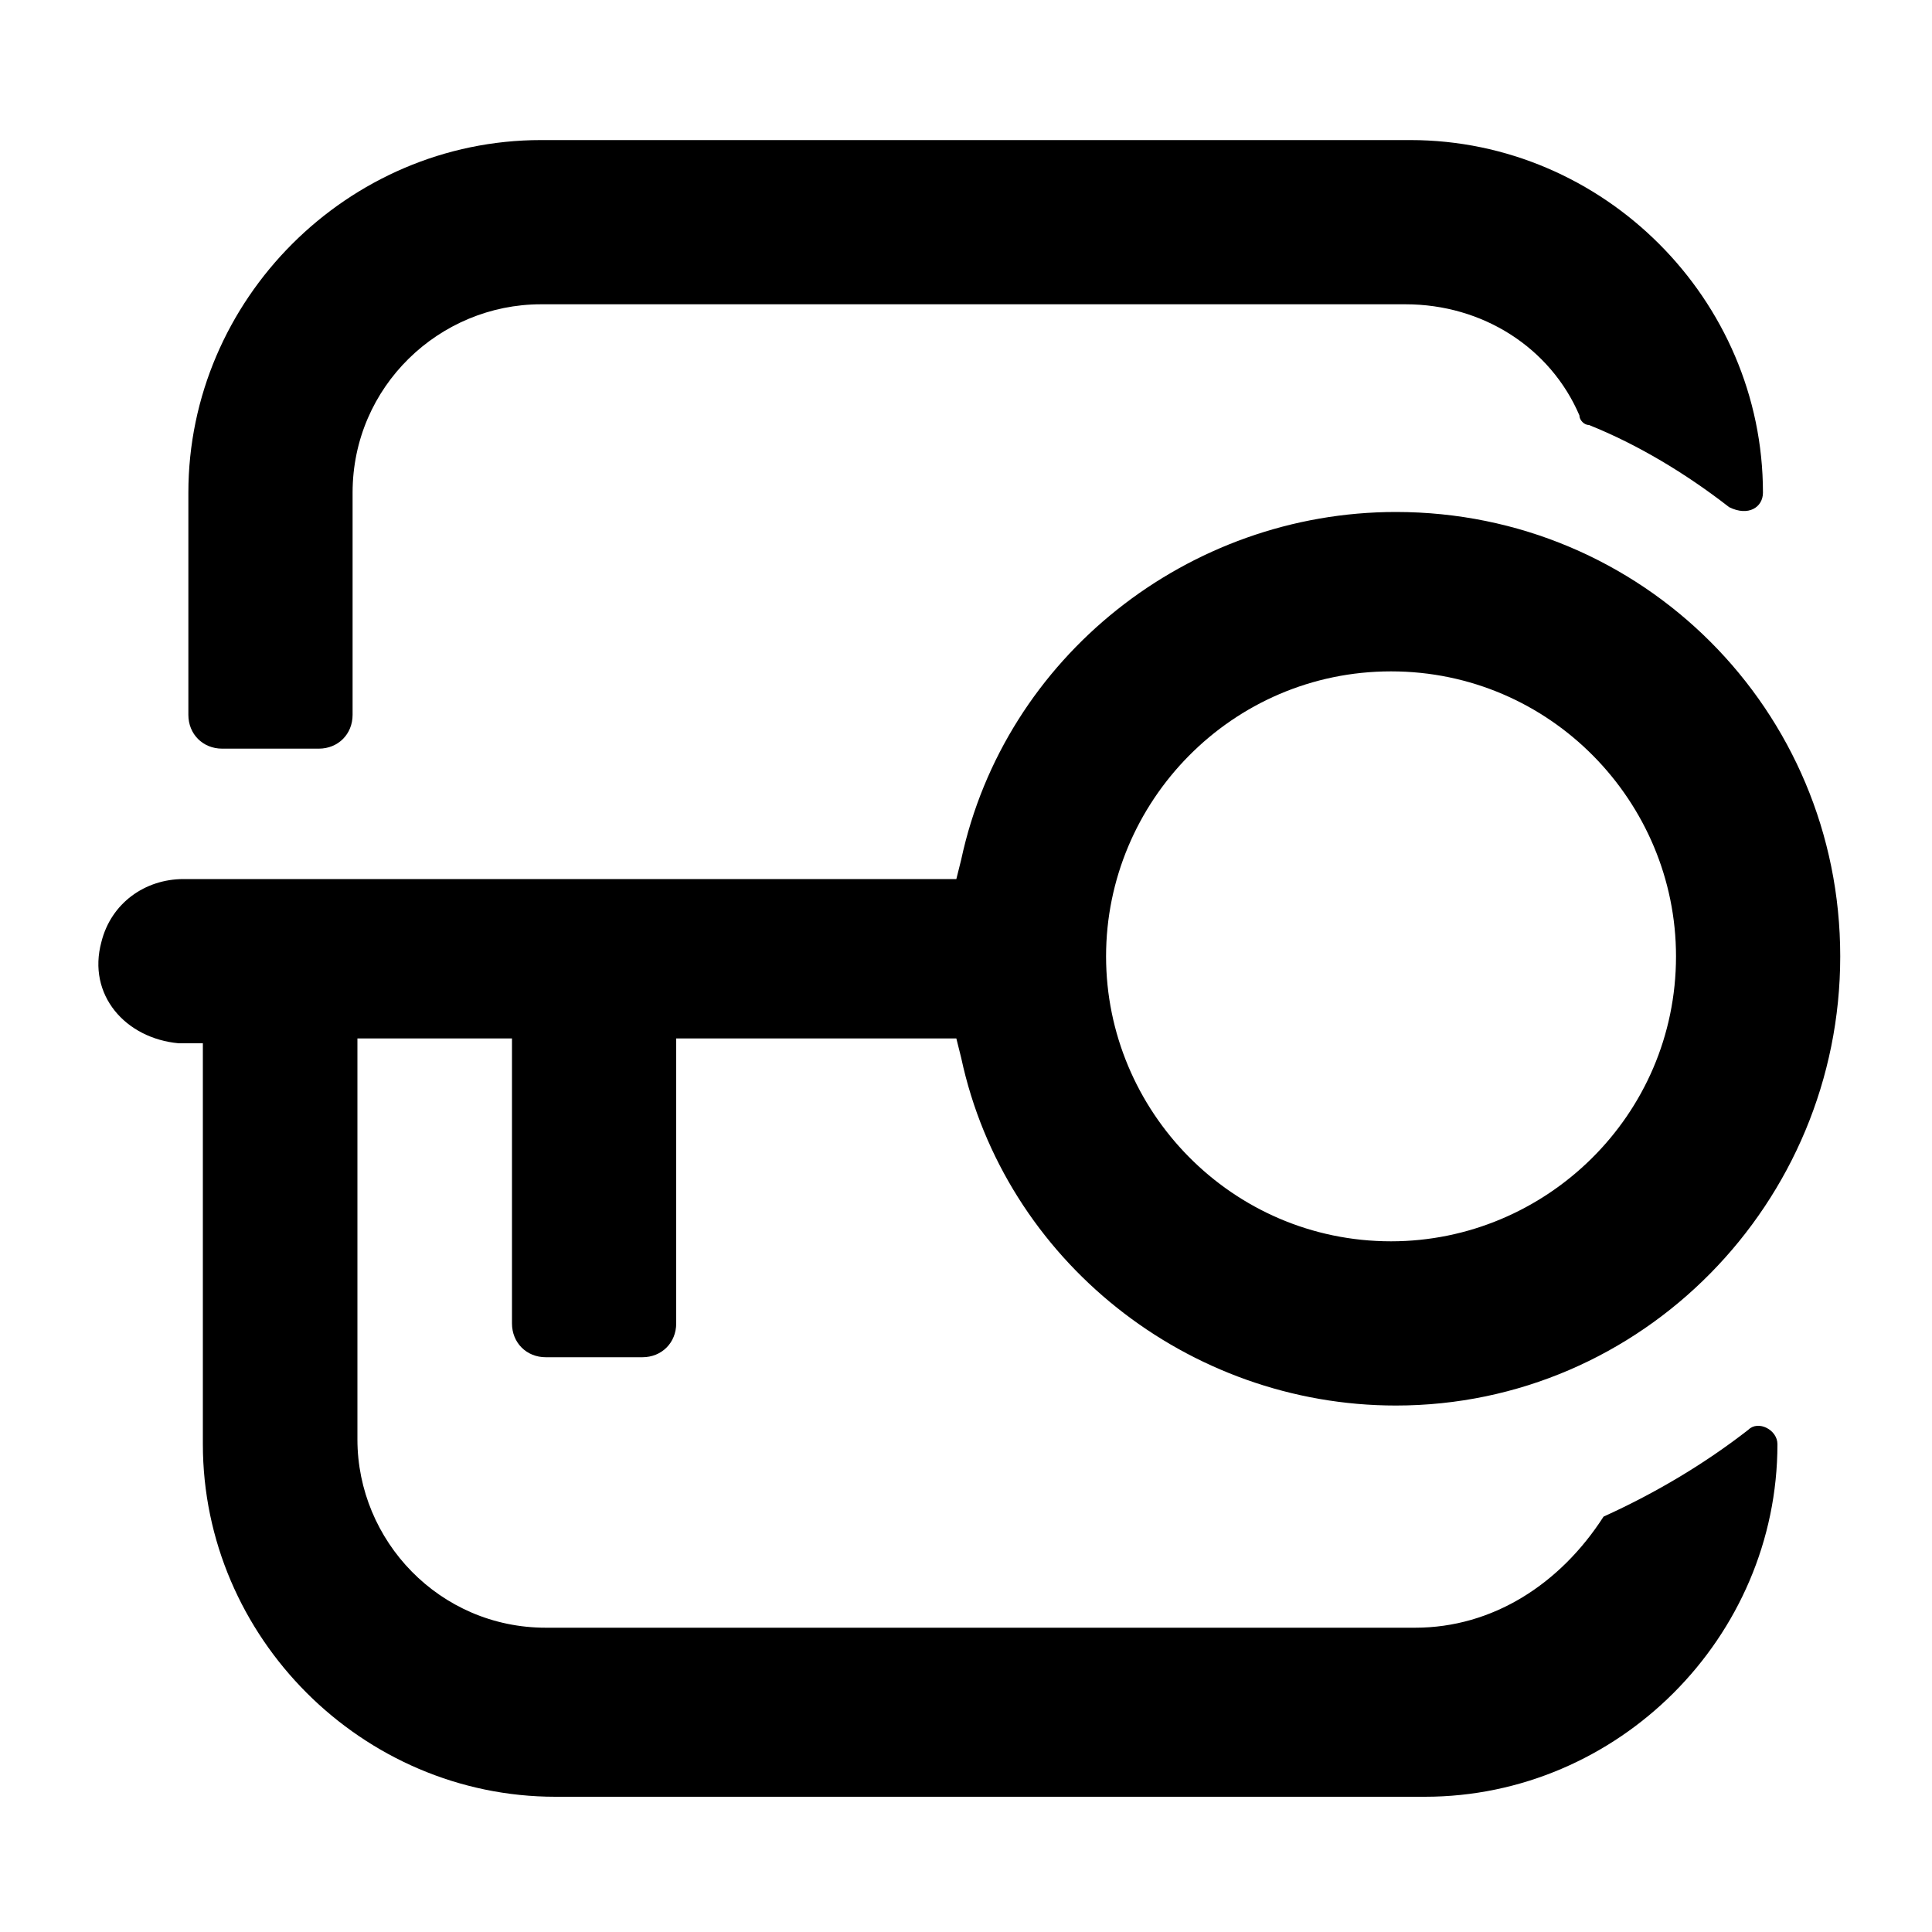 <svg version="1.1" id="Layer_1" xmlns="http://www.w3.org/2000/svg" xmlns:xlink="http://www.w3.org/1999/xlink" x="0px" y="0px"
	 viewBox="0 0 40 40" enable-background="new 0 0 40 40" xml:space="preserve">
<g>
	<path d="M29.3,33.7H11.3c-2.2,0-3.9-1.8-3.9-3.9v-8.3h3.2v5.9c0,0.4,0.3,0.7,0.7,0.7h2c0.4,0,0.7-0.3,0.7-0.7v-5.9
		h5.8l0.1,0.4c0.9,4.2,4.7,7.2,9,7.2c5.1,0,9.2-4.2,9.2-9.3c0-5.1-4.1-9.2-9.2-9.2c-4.3,0-8.1,3-9,7.2l-0.1,0.4l-16,0
		c-0.8,0-1.5,0.5-1.7,1.3c-0.3,1.1,0.5,2,1.6,2.1l0.5,0v8.3c0,4,3.3,7.3,7.3,7.3h18c4,0,7.3-3.3,7.3-7.3v0c0-0.3-0.4-0.5-0.6-0.3
		c-0.9,0.7-1.9,1.3-3,1.8C32.3,32.8,30.9,33.7,29.3,33.7z M28.8,13.9c3.3,0,5.9,2.7,5.9,5.9c0,3.3-2.7,5.9-5.9,5.9
		c-3.3,0-5.9-2.7-5.9-5.9C22.9,16.6,25.5,13.9,28.8,13.9z"/>
	<path d="M36.5,10.2L36.5,10.2c0-4-3.3-7.3-7.3-7.3h-18c-4,0-7.3,3.3-7.3,7.3v4.6c0,0.4,0.3,0.7,0.7,0.7h2
		c0.4,0,0.7-0.3,0.7-0.7v-4.6c0-2.2,1.8-3.9,3.9-3.9h17.9c1.6,0,3,0.9,3.6,2.3c0,0.1,0.1,0.2,0.2,0.2c1,0.4,2,1,2.9,1.7
		C36.2,10.7,36.5,10.5,36.5,10.2z"/>
</g>
</svg>